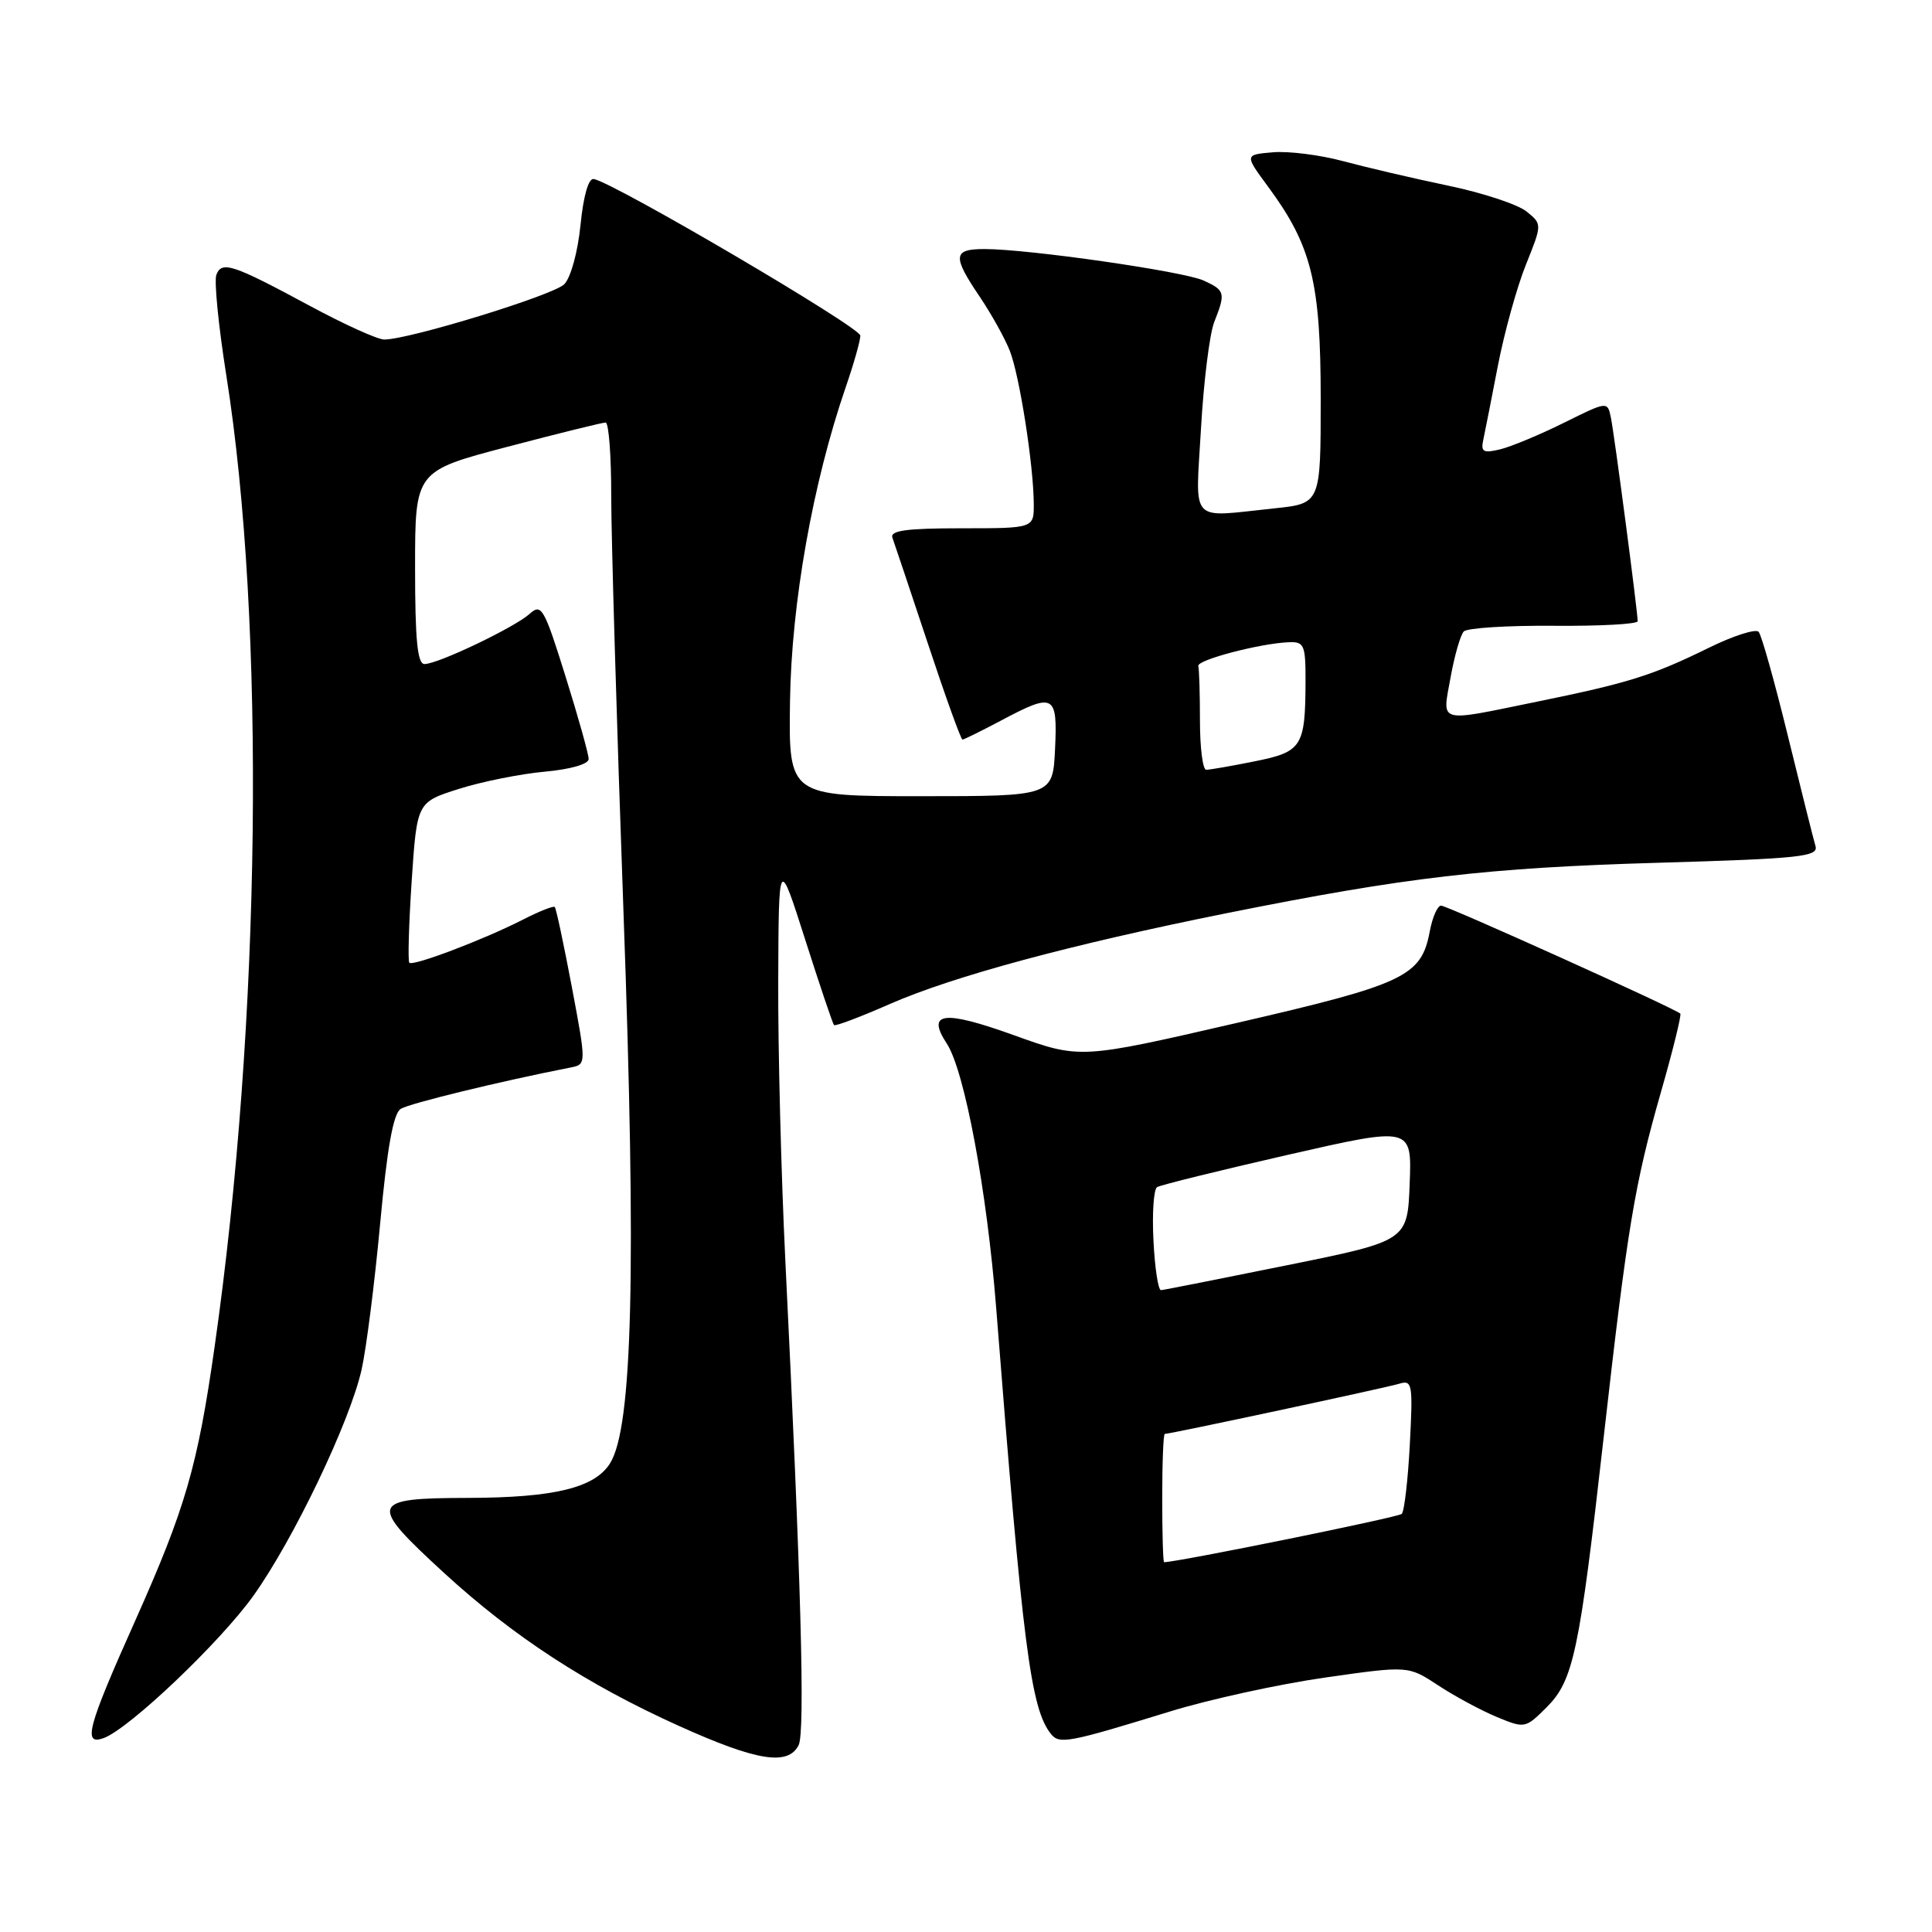 <?xml version="1.0" encoding="UTF-8" standalone="no"?>
<!DOCTYPE svg PUBLIC "-//W3C//DTD SVG 1.1//EN" "http://www.w3.org/Graphics/SVG/1.1/DTD/svg11.dtd" >
<svg xmlns="http://www.w3.org/2000/svg" xmlns:xlink="http://www.w3.org/1999/xlink" version="1.1" viewBox="0 0 256 256">
 <g >
 <path fill="currentColor"
d=" M 105.82 231.25 C 106.70 229.53 106.14 209.30 104.06 167.00 C 103.51 155.72 103.08 139.07 103.12 130.00 C 103.18 113.50 103.18 113.50 106.69 124.50 C 108.62 130.55 110.34 135.65 110.51 135.83 C 110.68 136.01 114.01 134.75 117.90 133.04 C 126.32 129.35 141.90 125.15 162.50 121.01 C 186.26 116.24 197.03 114.98 219.77 114.32 C 238.61 113.77 240.98 113.51 240.56 112.10 C 240.30 111.22 238.65 104.65 236.90 97.50 C 235.15 90.35 233.41 84.15 233.03 83.72 C 232.65 83.29 229.67 84.24 226.42 85.84 C 218.92 89.52 215.79 90.50 203.64 92.98 C 190.29 95.71 191.10 95.94 192.21 89.75 C 192.73 86.86 193.52 84.13 193.96 83.67 C 194.40 83.21 199.77 82.87 205.88 82.92 C 212.00 82.97 217.00 82.70 217.00 82.31 C 217.00 81.04 213.91 57.54 213.45 55.33 C 213.00 53.16 213.00 53.16 207.25 56.01 C 204.09 57.58 200.29 59.16 198.82 59.53 C 196.57 60.08 196.20 59.88 196.53 58.34 C 196.75 57.33 197.62 52.90 198.47 48.50 C 199.32 44.10 200.99 38.07 202.18 35.10 C 204.35 29.70 204.35 29.70 202.27 28.02 C 201.12 27.09 196.43 25.54 191.84 24.59 C 187.25 23.63 181.01 22.17 177.96 21.35 C 174.91 20.53 170.73 20.00 168.66 20.18 C 164.90 20.50 164.90 20.50 168.06 24.78 C 173.80 32.57 175.00 37.41 175.00 52.87 C 175.00 66.72 175.00 66.72 168.85 67.36 C 157.43 68.55 158.41 69.62 159.14 56.75 C 159.49 50.56 160.28 44.23 160.89 42.68 C 162.42 38.80 162.34 38.48 159.48 37.17 C 156.80 35.95 136.26 33.00 130.45 33.00 C 126.27 33.00 126.17 33.92 129.82 39.32 C 131.37 41.62 133.17 44.85 133.81 46.50 C 135.10 49.79 136.95 61.62 136.98 66.75 C 137.00 70.00 137.00 70.00 127.39 70.00 C 120.13 70.00 117.90 70.30 118.25 71.25 C 118.50 71.94 120.61 78.24 122.94 85.25 C 125.26 92.26 127.33 98.00 127.53 98.00 C 127.73 98.00 130.01 96.87 132.60 95.50 C 139.69 91.73 140.14 91.96 139.80 99.25 C 139.50 105.50 139.50 105.50 122.00 105.50 C 104.50 105.50 104.50 105.50 104.68 92.92 C 104.87 79.92 107.69 64.04 112.04 51.37 C 113.12 48.25 114.00 45.14 114.00 44.47 C 114.00 43.37 81.45 24.25 78.68 23.72 C 77.98 23.58 77.31 25.93 76.92 29.82 C 76.56 33.40 75.63 36.80 74.76 37.67 C 73.31 39.12 54.25 44.98 50.92 44.99 C 50.06 45.00 45.62 42.99 41.06 40.53 C 30.82 35.01 29.39 34.54 28.67 36.41 C 28.36 37.22 28.95 43.19 29.98 49.69 C 35.22 82.72 34.59 135.39 28.43 178.50 C 26.18 194.31 24.56 199.87 17.92 214.74 C 11.57 228.93 10.93 231.33 13.75 230.30 C 17.13 229.06 29.17 217.61 33.58 211.44 C 38.90 203.98 46.34 188.45 47.91 181.50 C 48.53 178.75 49.64 170.04 50.37 162.15 C 51.30 152.09 52.11 147.54 53.10 146.93 C 54.25 146.21 66.14 143.31 75.60 141.45 C 77.70 141.04 77.70 141.04 75.77 130.77 C 74.70 125.12 73.69 120.36 73.51 120.18 C 73.34 120.00 71.41 120.77 69.22 121.89 C 64.06 124.52 54.73 128.06 54.24 127.57 C 54.03 127.36 54.17 122.48 54.55 116.74 C 55.25 106.29 55.25 106.29 60.82 104.53 C 63.88 103.56 69.00 102.54 72.19 102.25 C 75.60 101.94 78.00 101.25 78.00 100.57 C 78.00 99.94 76.62 95.01 74.93 89.61 C 72.10 80.55 71.74 79.92 70.18 81.34 C 68.19 83.13 58.06 87.98 56.25 87.99 C 55.31 88.00 55.00 84.78 55.00 75.21 C 55.00 62.42 55.00 62.42 67.25 59.20 C 73.99 57.43 79.84 55.98 80.25 55.99 C 80.66 55.99 81.00 60.39 80.99 65.75 C 80.99 71.11 81.72 95.97 82.62 121.00 C 84.33 168.28 83.82 189.12 80.84 193.89 C 78.80 197.15 73.46 198.45 62.00 198.48 C 48.93 198.51 48.73 199.14 58.84 208.42 C 68.01 216.84 77.76 223.19 90.00 228.71 C 100.29 233.35 104.41 234.01 105.82 231.25 Z  M 155.00 226.79 C 160.22 225.18 169.47 223.16 175.55 222.29 C 186.60 220.71 186.60 220.71 190.55 223.31 C 192.72 224.74 196.21 226.62 198.29 227.49 C 202.05 229.05 202.12 229.03 204.94 226.22 C 208.49 222.66 209.27 218.98 212.49 190.50 C 215.65 162.58 216.58 156.95 220.10 144.65 C 221.68 139.14 222.82 134.49 222.65 134.31 C 221.98 133.64 191.76 120.00 190.95 120.00 C 190.48 120.00 189.80 121.54 189.45 123.42 C 188.33 129.38 186.15 130.41 163.81 135.56 C 143.12 140.33 143.12 140.33 134.35 137.17 C 125.01 133.81 122.71 134.10 125.46 138.29 C 127.81 141.88 130.77 157.74 131.99 173.20 C 135.52 218.16 136.57 226.37 139.24 229.74 C 140.37 231.16 141.50 230.94 155.00 226.79 Z  M 159.00 95.50 C 159.00 91.92 158.90 88.66 158.78 88.25 C 158.56 87.46 166.91 85.26 170.75 85.10 C 172.81 85.01 173.00 85.44 172.99 90.25 C 172.96 98.95 172.54 99.62 166.25 100.88 C 163.18 101.50 160.29 102.00 159.83 102.00 C 159.37 102.00 159.00 99.08 159.00 95.50 Z  M 154.00 198.50 C 154.00 193.82 154.15 190.00 154.34 190.00 C 155.09 190.00 183.63 183.89 185.38 183.36 C 187.14 182.82 187.23 183.32 186.81 191.38 C 186.56 196.11 186.08 200.25 185.74 200.60 C 185.29 201.05 156.20 206.96 154.25 207.00 C 154.11 207.00 154.00 203.18 154.00 198.50 Z  M 152.84 164.40 C 152.65 160.77 152.87 157.58 153.32 157.30 C 153.78 157.02 161.56 155.10 170.61 153.03 C 187.08 149.27 187.08 149.27 186.79 156.84 C 186.50 164.42 186.50 164.42 170.50 167.66 C 161.70 169.44 154.20 170.93 153.84 170.95 C 153.47 170.98 153.02 168.03 152.84 164.40 Z "/>
</g>
</svg>